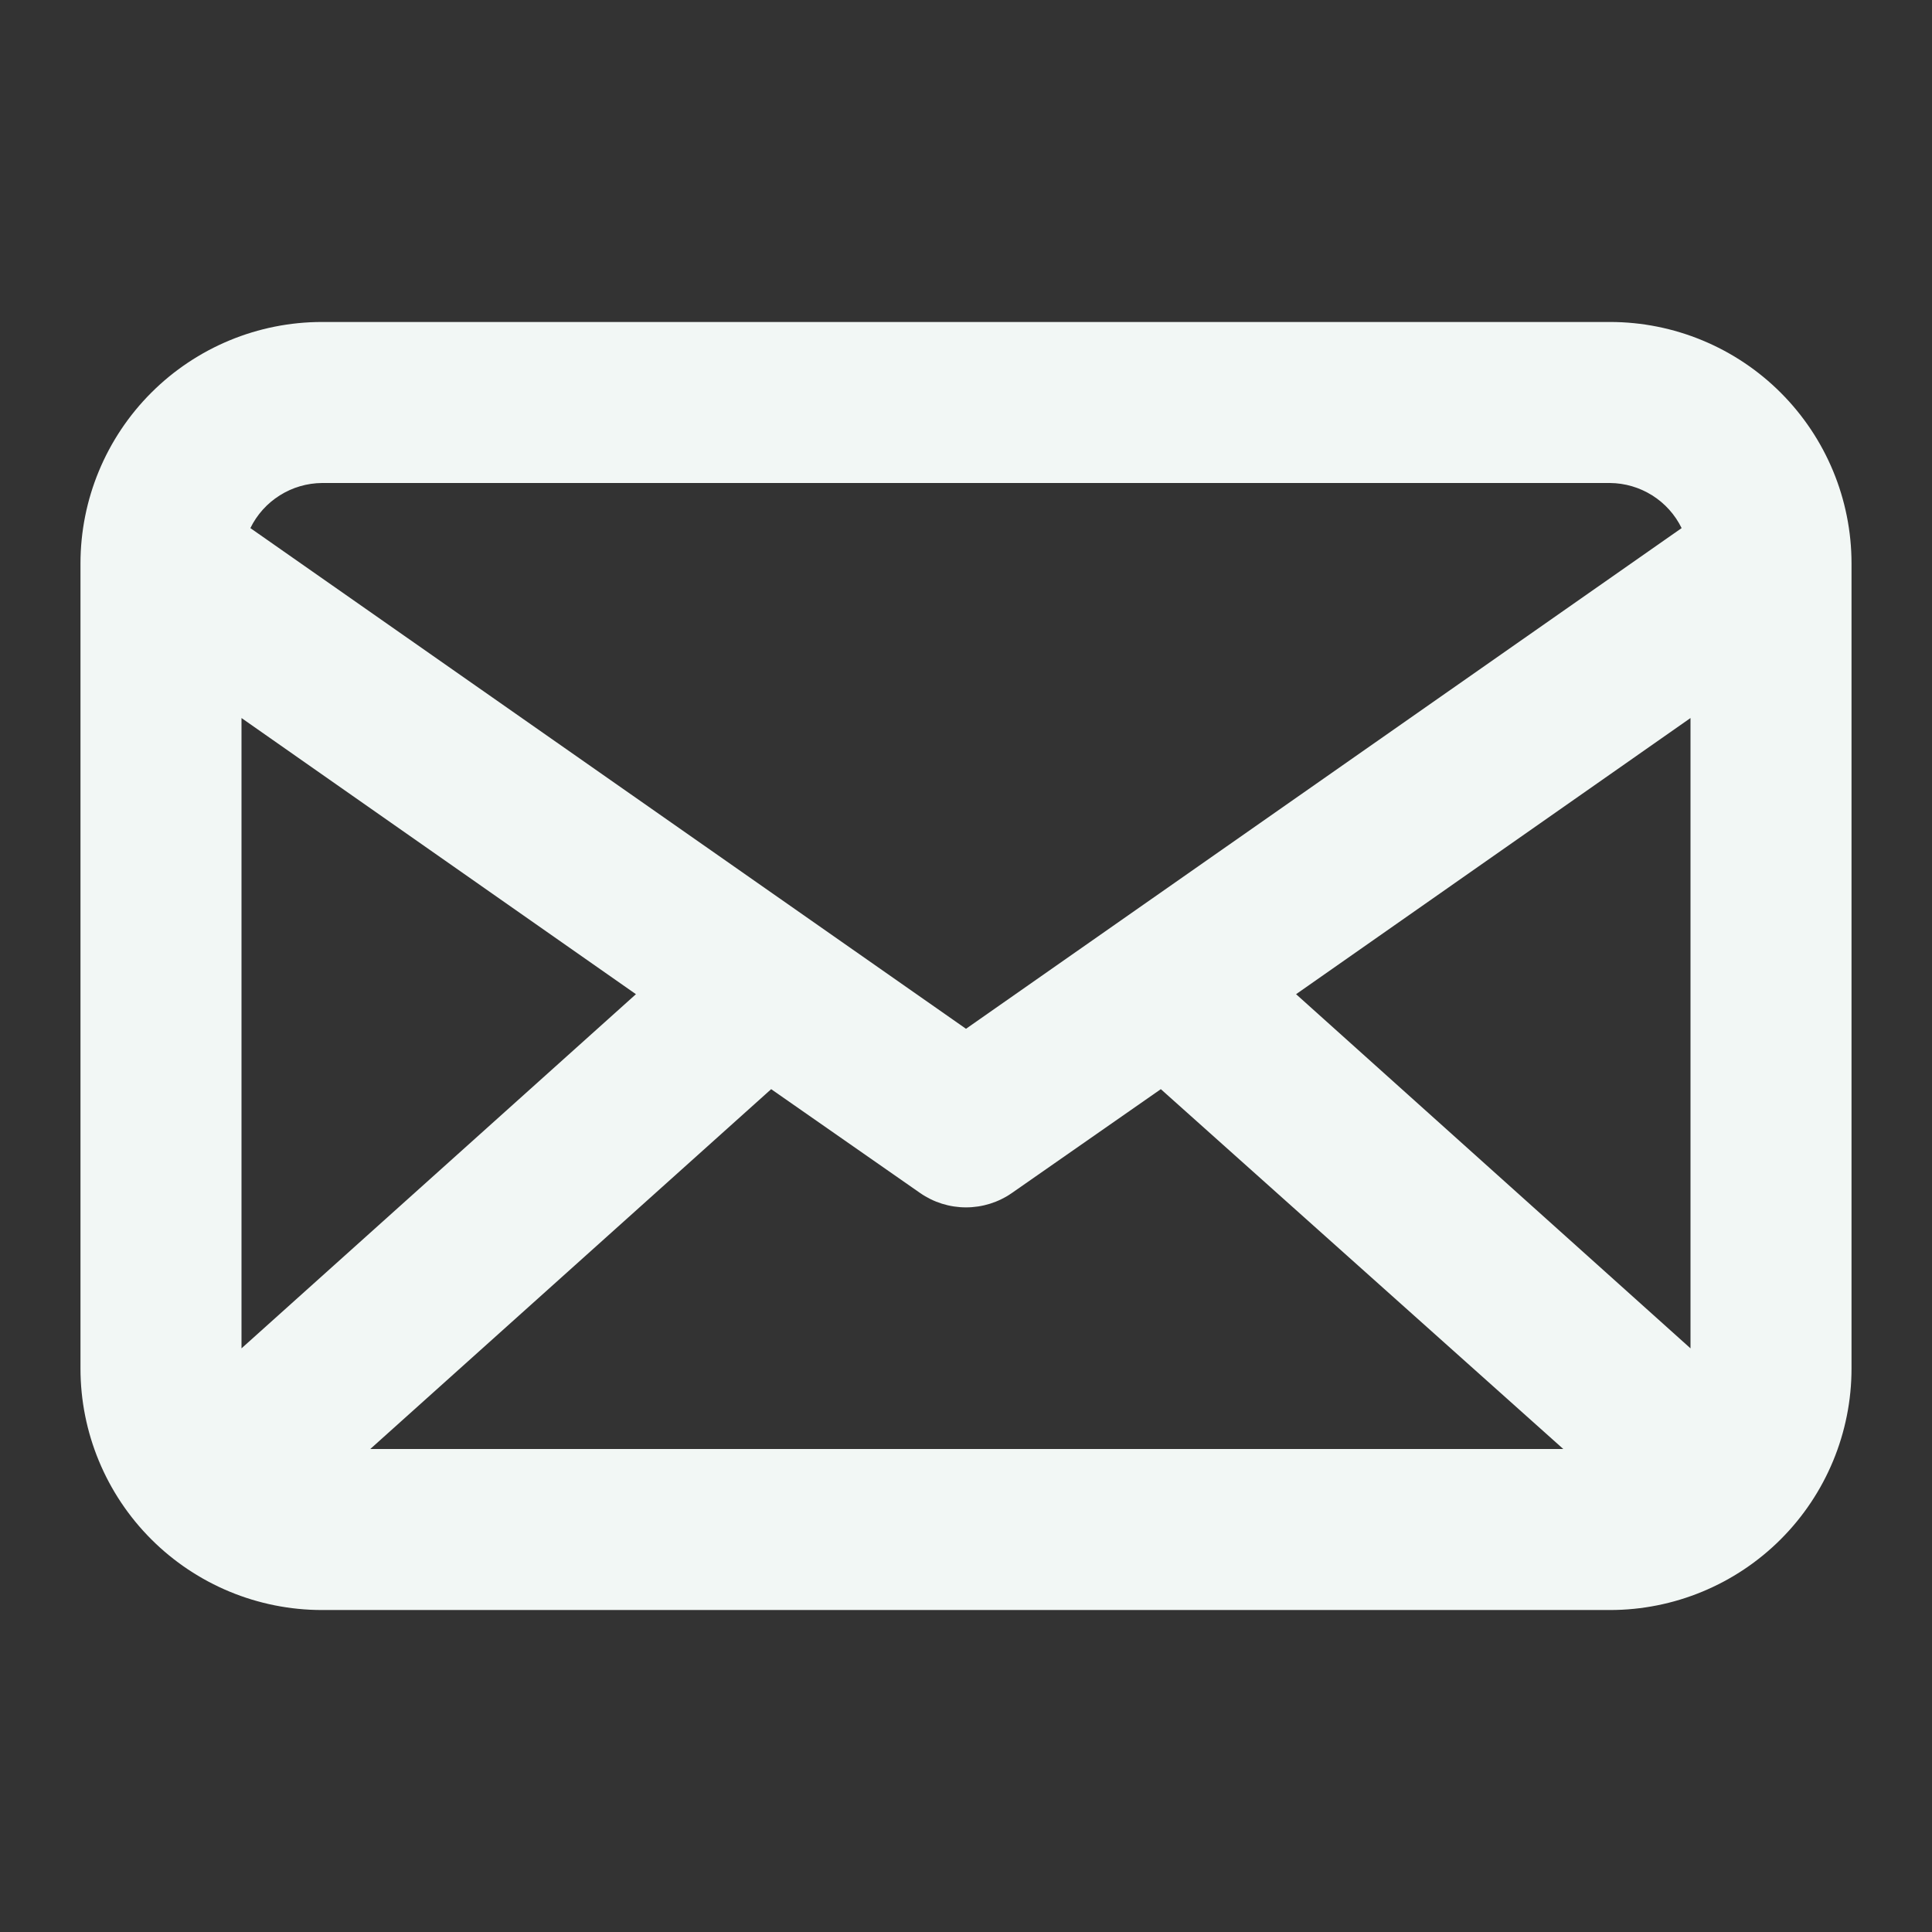 <svg width="32" height="32" viewBox="0 0 32 32" fill="none" xmlns="http://www.w3.org/2000/svg">
<rect x="0" y="0" width="32" height="32" fill="#333333" stroke="none"/>
<path d="M26.667 5.333H5.333C4.272 5.333 3.255 5.755 2.505 6.505C1.755 7.255 1.333 8.272 1.333 9.333V22.667C1.333 23.727 1.755 24.745 2.505 25.495C3.255 26.245 4.272 26.667 5.333 26.667H26.667C27.727 26.667 28.745 26.245 29.495 25.495C30.245 24.745 30.667 23.727 30.667 22.667V9.333C30.667 8.272 30.245 7.255 29.495 6.505C28.745 5.755 27.727 5.333 26.667 5.333ZM28 22.333L21.467 16.467L28 11.893V22.333ZM4 11.893L10.533 16.467L4 22.333V11.893ZM12.773 18.04L15.24 19.76C15.463 19.915 15.728 19.998 16 19.998C16.272 19.998 16.537 19.915 16.76 19.76L19.227 18.04L25.893 24H6.133L12.773 18.04ZM5.333 8H26.667C26.914 8.002 27.156 8.073 27.366 8.205C27.576 8.337 27.744 8.524 27.853 8.747L16 17.04L4.147 8.747C4.256 8.524 4.424 8.337 4.634 8.205C4.843 8.073 5.086 8.002 5.333 8Z" fill="#F2F7F5"/>
</svg>
